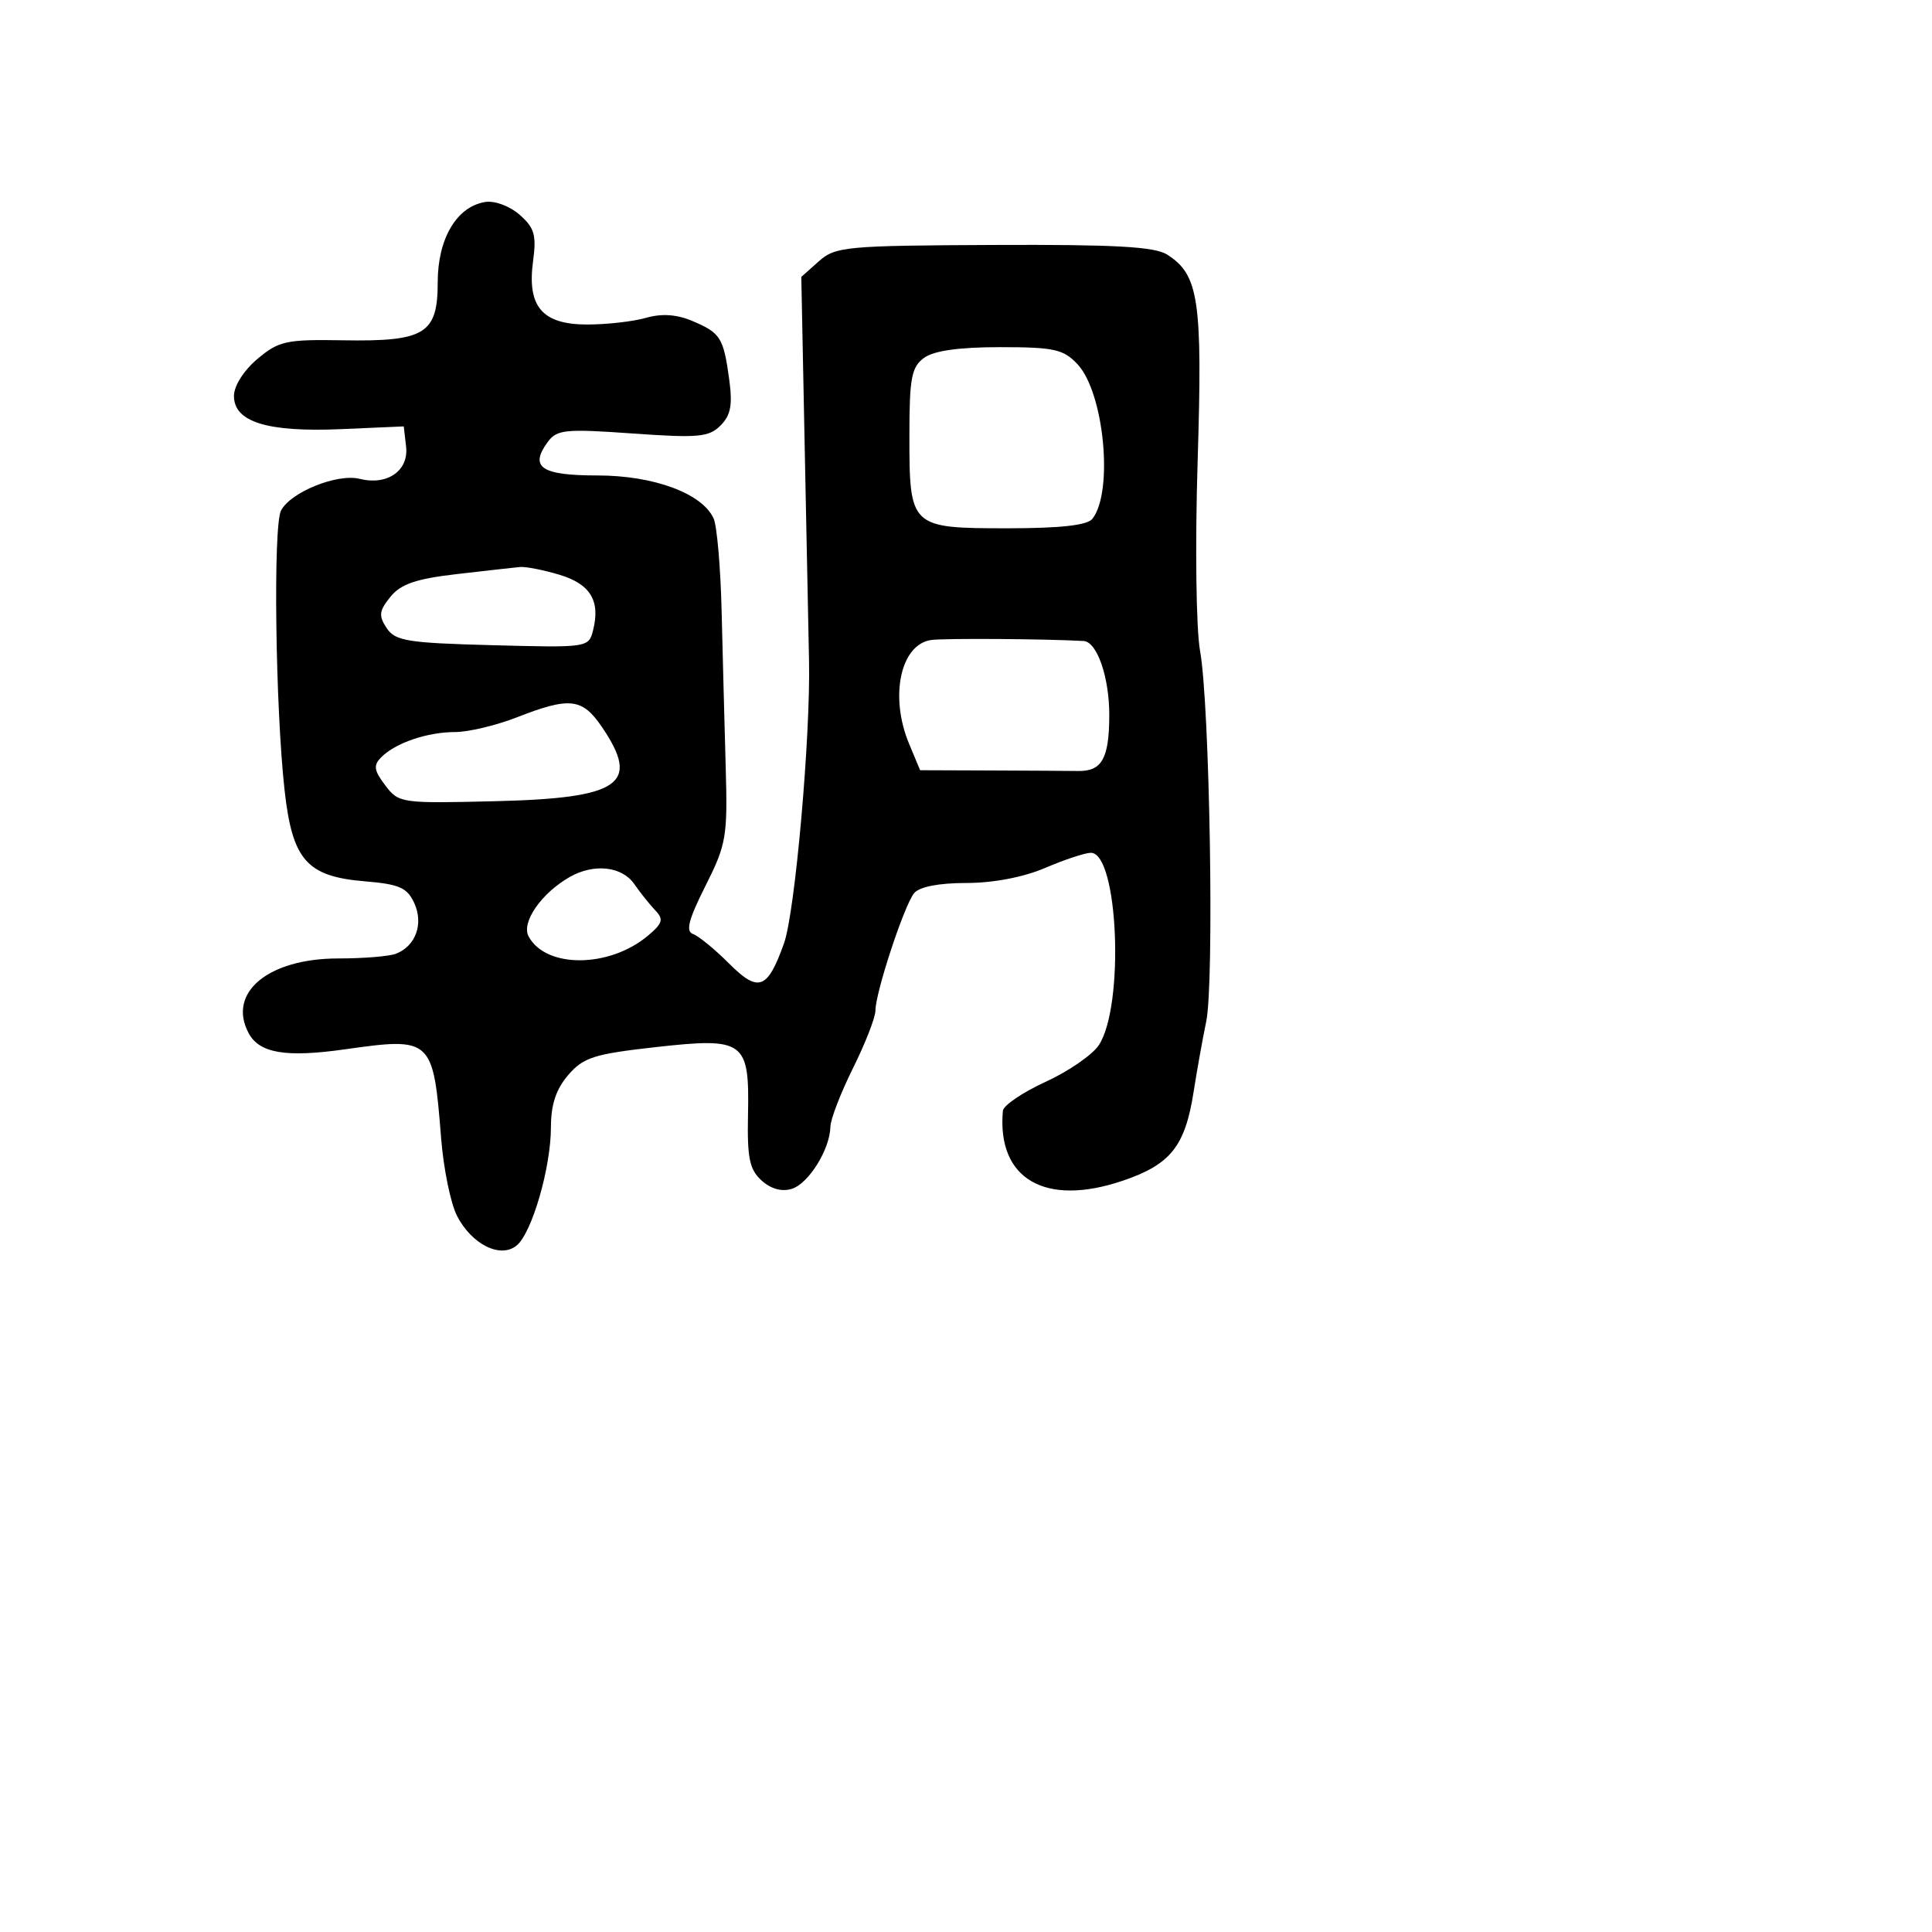 <svg xmlns="http://www.w3.org/2000/svg" width="256" height="256" viewBox="0 0 256 256" version="1.1">
	<path d="M 64.270 26.767 C 60.505 27.387, 58 31.633, 58 37.394 C 58 44.245, 56.318 45.276, 45.435 45.090 C 37.922 44.962, 36.944 45.176, 34.106 47.564 C 32.297 49.087, 31 51.134, 31 52.468 C 31 55.921, 35.432 57.290, 45.227 56.862 L 53.500 56.500 53.810 59.183 C 54.178 62.371, 51.306 64.366, 47.663 63.451 C 44.693 62.706, 38.471 65.219, 37.231 67.665 C 36.178 69.742, 36.490 93.779, 37.711 104.731 C 38.741 113.968, 40.657 116.141, 48.332 116.778 C 52.918 117.158, 53.960 117.618, 54.896 119.672 C 56.151 122.426, 55.075 125.374, 52.446 126.382 C 51.561 126.722, 48.130 127, 44.823 127 C 35.529 127, 30.081 131.545, 32.949 136.905 C 34.372 139.563, 37.887 140.151, 45.719 139.040 C 57.219 137.409, 57.407 137.583, 58.451 150.827 C 58.768 154.857, 59.719 159.489, 60.562 161.120 C 62.526 164.918, 66.332 166.799, 68.467 165.027 C 70.495 163.344, 73 154.694, 73 149.374 C 73 146.373, 73.678 144.323, 75.290 142.449 C 77.300 140.113, 78.716 139.660, 86.862 138.751 C 98.666 137.433, 99.317 137.910, 99.114 147.746 C 98.997 153.441, 99.316 154.976, 100.914 156.423 C 102.163 157.552, 103.601 157.944, 104.939 157.519 C 107.164 156.813, 109.980 152.268, 110.031 149.300 C 110.049 148.310, 111.399 144.811, 113.031 141.525 C 114.664 138.239, 116 134.811, 116 133.906 C 116 131.516, 119.824 119.917, 121.131 118.342 C 121.828 117.502, 124.413 117, 128.040 117 C 131.612 117, 135.623 116.233, 138.500 115 C 141.066 113.900, 143.786 113, 144.544 113 C 148.179 113, 149.025 133.261, 145.608 138.476 C 144.763 139.765, 141.580 141.961, 138.536 143.355 C 135.491 144.749, 132.948 146.477, 132.885 147.195 C 132.088 156.228, 138.484 159.949, 148.789 156.446 C 155.122 154.294, 157.037 151.884, 158.164 144.649 C 158.606 141.817, 159.357 137.628, 159.833 135.339 C 160.909 130.169, 160.298 93.370, 159.018 86.272 C 158.489 83.335, 158.347 72.301, 158.693 61.103 C 159.354 39.757, 158.859 36.408, 154.649 33.731 C 152.996 32.681, 147.689 32.387, 131.663 32.458 C 112.074 32.544, 110.687 32.674, 108.501 34.621 L 106.176 36.692 106.614 58.596 C 106.855 70.643, 107.119 83.650, 107.200 87.500 C 107.413 97.570, 105.351 120.893, 103.884 125 C 101.695 131.133, 100.502 131.568, 96.594 127.661 C 94.700 125.766, 92.554 124.011, 91.825 123.759 C 90.829 123.415, 91.237 121.838, 93.470 117.401 C 96.257 111.863, 96.423 110.884, 96.156 101.500 C 96 96, 95.759 86.775, 95.620 81 C 95.481 75.225, 95.004 69.693, 94.560 68.707 C 93.063 65.381, 86.633 63, 79.147 63 C 71.720 63, 70.120 61.924, 72.568 58.576 C 73.782 56.916, 74.879 56.805, 83.815 57.438 C 92.504 58.054, 93.932 57.926, 95.469 56.388 C 96.833 55.024, 97.088 53.659, 96.619 50.235 C 95.863 44.722, 95.467 44.100, 91.710 42.520 C 89.644 41.651, 87.667 41.522, 85.586 42.119 C 83.896 42.603, 80.398 43, 77.813 43 C 71.840 43, 69.818 40.629, 70.636 34.587 C 71.101 31.153, 70.815 30.172, 68.845 28.450 C 67.519 27.290, 65.531 26.559, 64.270 26.767 M 122.441 47.421 C 120.771 48.644, 120.500 50.088, 120.500 57.769 C 120.500 69.886, 120.622 70, 133.500 70 C 140.510 70, 144.068 69.604, 144.743 68.750 C 147.569 65.176, 146.305 52.018, 142.774 48.260 C 140.907 46.273, 139.670 46, 132.517 46 C 127.063 46, 123.742 46.468, 122.441 47.421 M 60.507 76.072 C 55.120 76.696, 53.105 77.388, 51.730 79.085 C 50.230 80.938, 50.151 81.594, 51.232 83.222 C 52.368 84.934, 53.984 85.196, 65.260 85.493 C 77.916 85.827, 78.009 85.813, 78.593 83.487 C 79.570 79.592, 78.222 77.383, 74.115 76.153 C 71.999 75.519, 69.645 75.059, 68.884 75.131 C 68.123 75.204, 64.353 75.627, 60.507 76.072 M 123.387 84.802 C 119.314 85.383, 117.844 92.298, 120.461 98.561 L 121.922 102.058 131.211 102.092 C 136.320 102.111, 141.571 102.142, 142.881 102.161 C 146.013 102.206, 146.966 100.496, 146.985 94.797 C 147.001 89.768, 145.373 85.040, 143.589 84.937 C 138.639 84.651, 125.078 84.560, 123.387 84.802 M 68.500 95.046 C 65.750 96.120, 62.067 96.999, 60.315 96.999 C 56.634 97, 52.427 98.430, 50.534 100.323 C 49.447 101.410, 49.535 102.058, 51.043 104.057 C 52.830 106.426, 53.128 106.469, 65.683 106.162 C 82.242 105.757, 84.906 103.893, 79.750 96.319 C 77.149 92.497, 75.503 92.311, 68.500 95.046 M 75.500 116.201 C 71.730 118.349, 69.047 122.220, 70.041 124.076 C 72.317 128.330, 80.720 128.288, 85.839 123.996 C 87.804 122.349, 87.964 121.812, 86.839 120.640 C 86.103 119.873, 84.838 118.290, 84.029 117.123 C 82.411 114.787, 78.687 114.385, 75.500 116.201" stroke="none" fill="black" fill-rule="evenodd"/>
</svg>